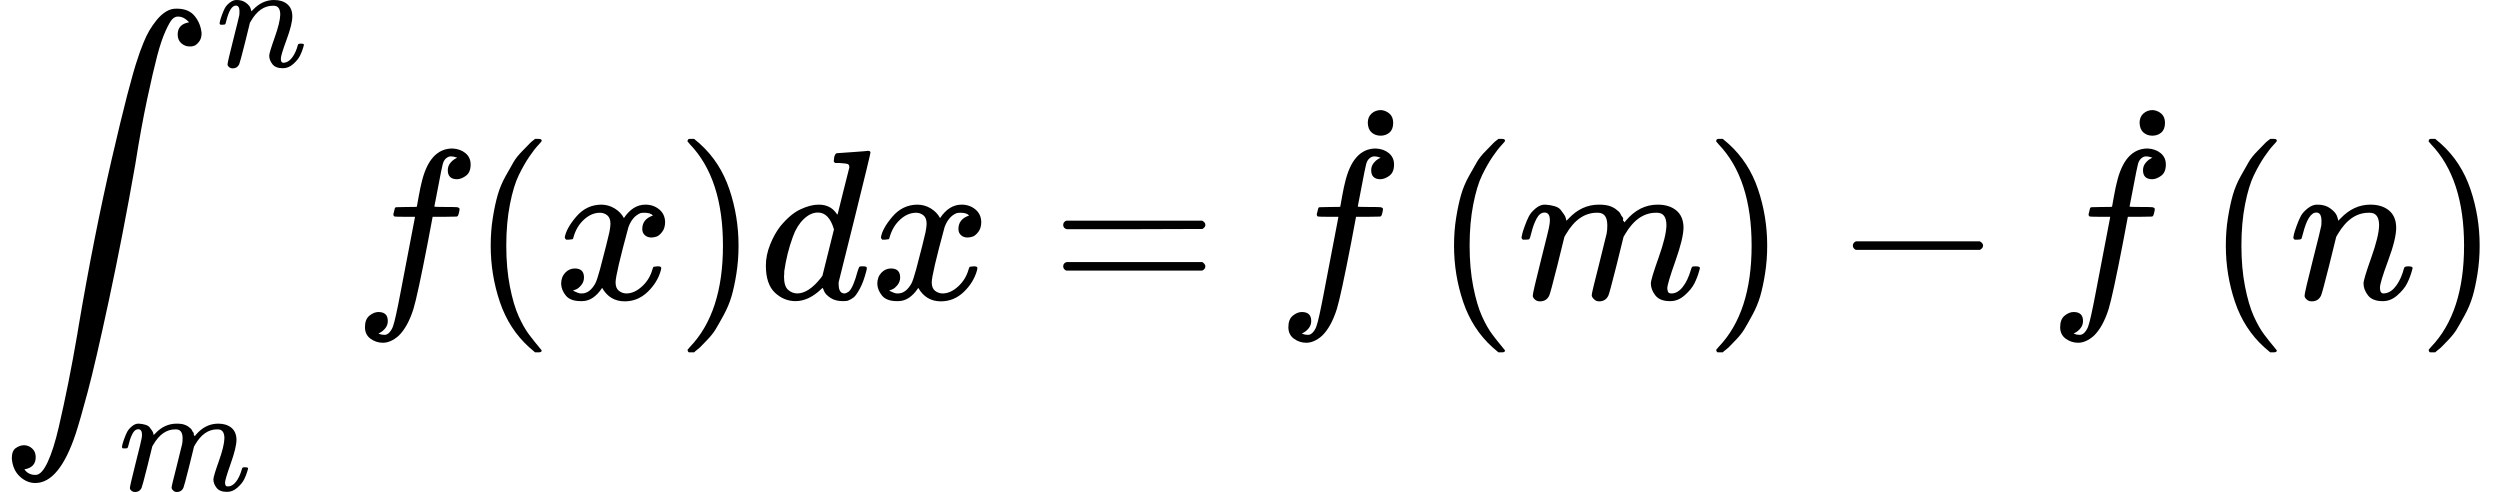 <?xml version="1.0" encoding="UTF-8" standalone="no" ?>
<svg xmlns="http://www.w3.org/2000/svg" width="26.494ex" height="5.214ex" viewBox="0 -1400.6 11710.3 2304.7" xmlns:xlink="http://www.w3.org/1999/xlink" aria-hidden="true" style=""><defs><path id="MJX-3654-TEX-LO-222B" d="M114 -798Q132 -824 165 -824H167Q195 -824 223 -764T275 -600T320 -391T362 -164Q365 -143 367 -133Q439 292 523 655T645 1127Q651 1145 655 1157T672 1201T699 1257T733 1306T777 1346T828 1360Q884 1360 912 1325T944 1245Q944 1220 932 1205T909 1186T887 1183Q866 1183 849 1198T832 1239Q832 1287 885 1296L882 1300Q879 1303 874 1307T866 1313Q851 1323 833 1323Q819 1323 807 1311T775 1255T736 1139T689 936T633 628Q574 293 510 -5T410 -437T355 -629Q278 -862 165 -862Q125 -862 92 -831T55 -746Q55 -711 74 -698T112 -685Q133 -685 150 -700T167 -741Q167 -789 114 -798Z"></path><path id="MJX-3654-TEX-I-1D45B" d="M21 287Q22 293 24 303T36 341T56 388T89 425T135 442Q171 442 195 424T225 390T231 369Q231 367 232 367L243 378Q304 442 382 442Q436 442 469 415T503 336T465 179T427 52Q427 26 444 26Q450 26 453 27Q482 32 505 65T540 145Q542 153 560 153Q580 153 580 145Q580 144 576 130Q568 101 554 73T508 17T439 -10Q392 -10 371 17T350 73Q350 92 386 193T423 345Q423 404 379 404H374Q288 404 229 303L222 291L189 157Q156 26 151 16Q138 -11 108 -11Q95 -11 87 -5T76 7T74 17Q74 30 112 180T152 343Q153 348 153 366Q153 405 129 405Q91 405 66 305Q60 285 60 284Q58 278 41 278H27Q21 284 21 287Z"></path><path id="MJX-3654-TEX-I-1D45A" d="M21 287Q22 293 24 303T36 341T56 388T88 425T132 442T175 435T205 417T221 395T229 376L231 369Q231 367 232 367L243 378Q303 442 384 442Q401 442 415 440T441 433T460 423T475 411T485 398T493 385T497 373T500 364T502 357L510 367Q573 442 659 442Q713 442 746 415T780 336Q780 285 742 178T704 50Q705 36 709 31T724 26Q752 26 776 56T815 138Q818 149 821 151T837 153Q857 153 857 145Q857 144 853 130Q845 101 831 73T785 17T716 -10Q669 -10 648 17T627 73Q627 92 663 193T700 345Q700 404 656 404H651Q565 404 506 303L499 291L466 157Q433 26 428 16Q415 -11 385 -11Q372 -11 364 -4T353 8T350 18Q350 29 384 161L420 307Q423 322 423 345Q423 404 379 404H374Q288 404 229 303L222 291L189 157Q156 26 151 16Q138 -11 108 -11Q95 -11 87 -5T76 7T74 17Q74 30 112 181Q151 335 151 342Q154 357 154 369Q154 405 129 405Q107 405 92 377T69 316T57 280Q55 278 41 278H27Q21 284 21 287Z"></path><path id="MJX-3654-TEX-I-1D453" d="M118 -162Q120 -162 124 -164T135 -167T147 -168Q160 -168 171 -155T187 -126Q197 -99 221 27T267 267T289 382V385H242Q195 385 192 387Q188 390 188 397L195 425Q197 430 203 430T250 431Q298 431 298 432Q298 434 307 482T319 540Q356 705 465 705Q502 703 526 683T550 630Q550 594 529 578T487 561Q443 561 443 603Q443 622 454 636T478 657L487 662Q471 668 457 668Q445 668 434 658T419 630Q412 601 403 552T387 469T380 433Q380 431 435 431Q480 431 487 430T498 424Q499 420 496 407T491 391Q489 386 482 386T428 385H372L349 263Q301 15 282 -47Q255 -132 212 -173Q175 -205 139 -205Q107 -205 81 -186T55 -132Q55 -95 76 -78T118 -61Q162 -61 162 -103Q162 -122 151 -136T127 -157L118 -162Z"></path><path id="MJX-3654-TEX-N-28" d="M94 250Q94 319 104 381T127 488T164 576T202 643T244 695T277 729T302 750H315H319Q333 750 333 741Q333 738 316 720T275 667T226 581T184 443T167 250T184 58T225 -81T274 -167T316 -220T333 -241Q333 -250 318 -250H315H302L274 -226Q180 -141 137 -14T94 250Z"></path><path id="MJX-3654-TEX-I-1D465" d="M52 289Q59 331 106 386T222 442Q257 442 286 424T329 379Q371 442 430 442Q467 442 494 420T522 361Q522 332 508 314T481 292T458 288Q439 288 427 299T415 328Q415 374 465 391Q454 404 425 404Q412 404 406 402Q368 386 350 336Q290 115 290 78Q290 50 306 38T341 26Q378 26 414 59T463 140Q466 150 469 151T485 153H489Q504 153 504 145Q504 144 502 134Q486 77 440 33T333 -11Q263 -11 227 52Q186 -10 133 -10H127Q78 -10 57 16T35 71Q35 103 54 123T99 143Q142 143 142 101Q142 81 130 66T107 46T94 41L91 40Q91 39 97 36T113 29T132 26Q168 26 194 71Q203 87 217 139T245 247T261 313Q266 340 266 352Q266 380 251 392T217 404Q177 404 142 372T93 290Q91 281 88 280T72 278H58Q52 284 52 289Z"></path><path id="MJX-3654-TEX-N-29" d="M60 749L64 750Q69 750 74 750H86L114 726Q208 641 251 514T294 250Q294 182 284 119T261 12T224 -76T186 -143T145 -194T113 -227T90 -246Q87 -249 86 -250H74Q66 -250 63 -250T58 -247T55 -238Q56 -237 66 -225Q221 -64 221 250T66 725Q56 737 55 738Q55 746 60 749Z"></path><path id="MJX-3654-TEX-I-1D451" d="M366 683Q367 683 438 688T511 694Q523 694 523 686Q523 679 450 384T375 83T374 68Q374 26 402 26Q411 27 422 35Q443 55 463 131Q469 151 473 152Q475 153 483 153H487H491Q506 153 506 145Q506 140 503 129Q490 79 473 48T445 8T417 -8Q409 -10 393 -10Q359 -10 336 5T306 36L300 51Q299 52 296 50Q294 48 292 46Q233 -10 172 -10Q117 -10 75 30T33 157Q33 205 53 255T101 341Q148 398 195 420T280 442Q336 442 364 400Q369 394 369 396Q370 400 396 505T424 616Q424 629 417 632T378 637H357Q351 643 351 645T353 664Q358 683 366 683ZM352 326Q329 405 277 405Q242 405 210 374T160 293Q131 214 119 129Q119 126 119 118T118 106Q118 61 136 44T179 26Q233 26 290 98L298 109L352 326Z"></path><path id="MJX-3654-TEX-N-3D" d="M56 347Q56 360 70 367H707Q722 359 722 347Q722 336 708 328L390 327H72Q56 332 56 347ZM56 153Q56 168 72 173H708Q722 163 722 153Q722 140 707 133H70Q56 140 56 153Z"></path><path id="MJX-3654-TEX-N-2D9" d="M190 609Q190 637 208 653T252 669Q275 667 292 652T309 609Q309 579 292 564T250 549Q225 549 208 564T190 609Z"></path><path id="MJX-3654-TEX-N-2212" d="M84 237T84 250T98 270H679Q694 262 694 250T679 230H98Q84 237 84 250Z"></path></defs><g stroke="currentColor" fill="currentColor" stroke-width="0" transform="matrix(1 0 0 -1 0 0)"><g data-mml-node="math"><g data-mml-node="msubsup"><g data-mml-node="mo"><use xlink:href="#MJX-3654-TEX-LO-222B"></use></g><g data-mml-node="TeXAtom" transform="translate(1013.4, 1088.1) scale(0.707)" data-mjx-texclass="ORD"><g data-mml-node="mi"><use xlink:href="#MJX-3654-TEX-I-1D45B"></use></g></g><g data-mml-node="TeXAtom" transform="translate(556, -896.4) scale(0.707)" data-mjx-texclass="ORD"><g data-mml-node="mi"><use xlink:href="#MJX-3654-TEX-I-1D45A"></use></g></g></g><g data-mml-node="mi" transform="translate(1654.3, 0)"><use xlink:href="#MJX-3654-TEX-I-1D453"></use></g><g data-mml-node="mo" transform="translate(2204.3, 0)"><use xlink:href="#MJX-3654-TEX-N-28"></use></g><g data-mml-node="mi" transform="translate(2593.3, 0)"><use xlink:href="#MJX-3654-TEX-I-1D465"></use></g><g data-mml-node="mo" transform="translate(3165.3, 0)"><use xlink:href="#MJX-3654-TEX-N-29"></use></g><g data-mml-node="mi" transform="translate(3554.3, 0)"><use xlink:href="#MJX-3654-TEX-I-1D451"></use></g><g data-mml-node="mi" transform="translate(4074.3, 0)"><use xlink:href="#MJX-3654-TEX-I-1D465"></use></g><g data-mml-node="mo" transform="translate(4924.1, 0)"><use xlink:href="#MJX-3654-TEX-N-3D"></use></g><g data-mml-node="TeXAtom" data-mjx-texclass="ORD" transform="translate(5979.9, 0)"><g data-mml-node="mover"><g data-mml-node="mi"><use xlink:href="#MJX-3654-TEX-I-1D453"></use></g><g data-mml-node="mo" transform="translate(237, 216)"><use xlink:href="#MJX-3654-TEX-N-2D9"></use></g></g></g><g data-mml-node="mo" transform="translate(6716.9, 0)"><use xlink:href="#MJX-3654-TEX-N-28"></use></g><g data-mml-node="mi" transform="translate(7105.9, 0)"><use xlink:href="#MJX-3654-TEX-I-1D45A"></use></g><g data-mml-node="mo" transform="translate(7983.9, 0)"><use xlink:href="#MJX-3654-TEX-N-29"></use></g><g data-mml-node="mo" transform="translate(8595.1, 0)"><use xlink:href="#MJX-3654-TEX-N-2212"></use></g><g data-mml-node="TeXAtom" data-mjx-texclass="ORD" transform="translate(9595.3, 0)"><g data-mml-node="mover"><g data-mml-node="mi"><use xlink:href="#MJX-3654-TEX-I-1D453"></use></g><g data-mml-node="mo" transform="translate(237, 216)"><use xlink:href="#MJX-3654-TEX-N-2D9"></use></g></g></g><g data-mml-node="mo" transform="translate(10332.3, 0)"><use xlink:href="#MJX-3654-TEX-N-28"></use></g><g data-mml-node="mi" transform="translate(10721.3, 0)"><use xlink:href="#MJX-3654-TEX-I-1D45B"></use></g><g data-mml-node="mo" transform="translate(11321.3, 0)"><use xlink:href="#MJX-3654-TEX-N-29"></use></g></g></g></svg>